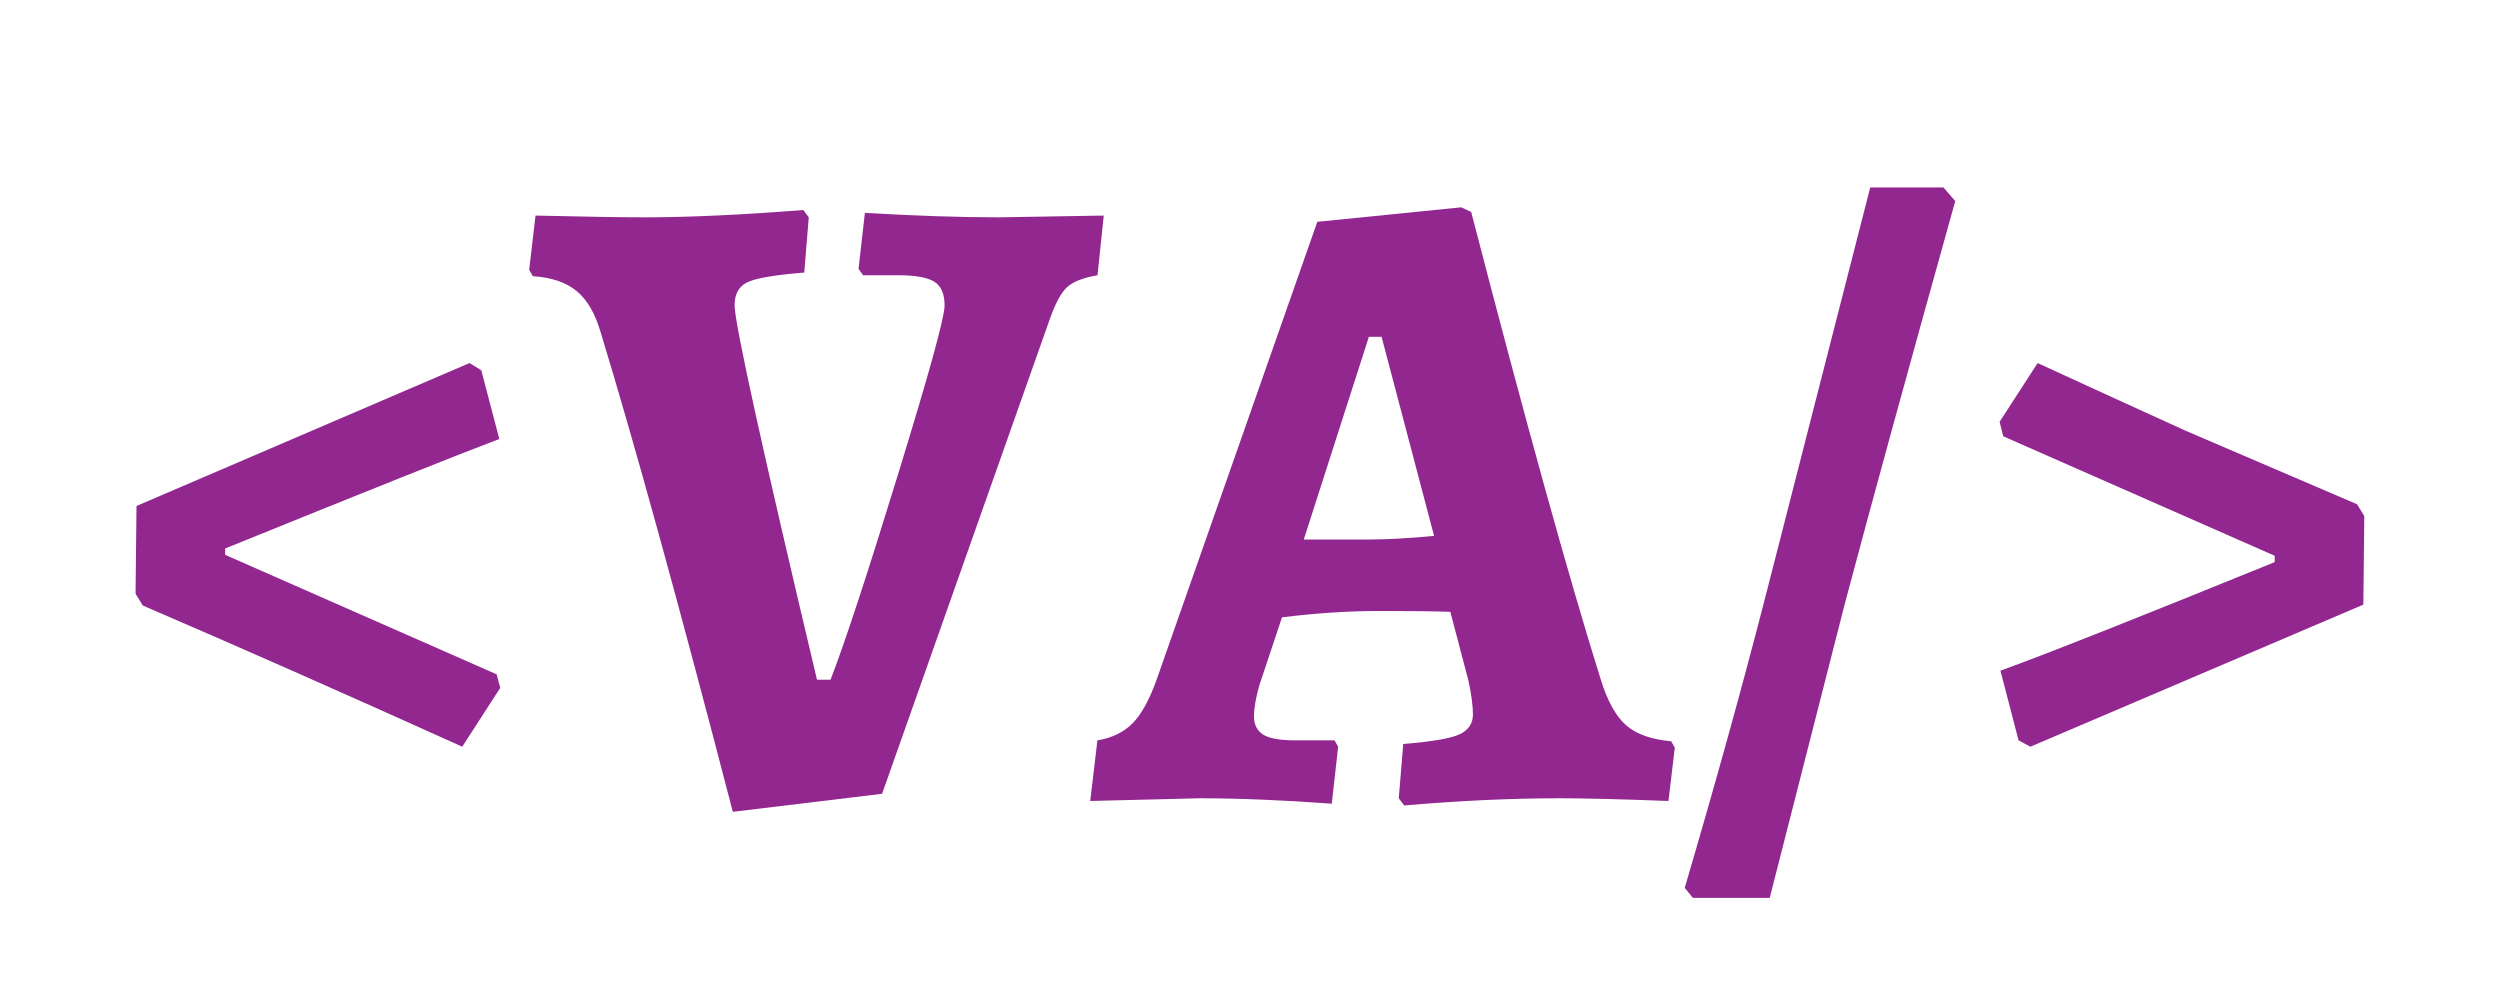 <svg xmlns="http://www.w3.org/2000/svg" xmlns:xlink="http://www.w3.org/1999/xlink" width="500" zoomAndPan="magnify" viewBox="0 0 375 150" height="200" preserveAspectRatio="xMidYMid meet" version="1.0"><defs><g/></defs><rect x="-37.5" width="450" fill="#ffffff" y="-15" height="180" fill-opacity="1"/><rect x="-37.5" width="450" fill="#ffffff" y="-15" height="180" fill-opacity="1"/><rect x="-37.5" width="450" fill="#ffffff" y="-15" height="180" fill-opacity="1"/><rect x="-37.5" width="450" fill="#ffffff" y="-15" height="180" fill-opacity="1"/><g fill="#92278f" fill-opacity="1"><g transform="translate(16.537, 119.741)"><g><path d="M 4.891 -28.906 L 3.797 -30.672 L 3.938 -43.844 L 53.891 -65.281 L 55.656 -64.203 L 58.359 -53.891 C 52.566 -51.711 38.859 -46.238 17.234 -37.469 L 17.234 -36.516 L 57.953 -18.594 L 58.5 -16.562 L 52.797 -7.734 C 34.973 -15.785 19.004 -22.844 4.891 -28.906 Z M 4.891 -28.906 "/></g></g></g><g fill="#92278f" fill-opacity="1"><g transform="translate(80.329, 119.741)"><g><path d="M 0 -87.406 C 7.508 -87.227 12.984 -87.141 16.422 -87.141 C 22.848 -87.141 30.766 -87.504 40.172 -88.234 L 40.984 -87.141 L 40.312 -78.859 C 35.789 -78.492 32.914 -77.992 31.688 -77.359 C 30.469 -76.734 29.859 -75.602 29.859 -73.969 C 29.859 -71.258 33.977 -52.531 42.219 -17.781 L 44.25 -17.781 C 46.332 -23.125 49.703 -33.375 54.359 -48.531 C 59.023 -63.688 61.359 -72.145 61.359 -73.906 C 61.359 -75.664 60.836 -76.863 59.797 -77.5 C 58.754 -78.133 56.961 -78.453 54.422 -78.453 L 49.141 -78.453 L 48.453 -79.406 L 49.406 -87.812 C 57.008 -87.363 63.707 -87.141 69.5 -87.141 L 85.234 -87.406 L 84.297 -78.453 C 82.117 -78.086 80.578 -77.473 79.672 -76.609 C 78.766 -75.754 77.863 -74.016 76.969 -71.391 L 51.984 -0.672 L 29.594 2.031 C 21.539 -29 14.93 -52.977 9.766 -69.906 C 8.953 -72.707 7.754 -74.766 6.172 -76.078 C 4.586 -77.391 2.395 -78.133 -0.406 -78.312 L -0.953 -79.266 Z M 0 -87.406 "/></g></g></g><g fill="#92278f" fill-opacity="1"><g transform="translate(165.159, 119.741)"><g><path d="M 85.109 0.406 C 77.953 0.133 72.52 0 68.812 0 C 61.57 0 53.789 0.359 45.469 1.078 L 44.656 0 L 45.328 -8.141 C 49.766 -8.504 52.613 -9.004 53.875 -9.641 C 55.145 -10.273 55.781 -11.25 55.781 -12.562 C 55.781 -13.875 55.555 -15.566 55.109 -17.641 L 52.391 -27.969 C 50.035 -28.051 46.504 -28.094 41.797 -28.094 C 37.098 -28.094 32.211 -27.773 27.141 -27.141 L 23.75 -16.969 C 23.207 -15.062 22.938 -13.5 22.938 -12.281 C 22.938 -11.062 23.391 -10.156 24.297 -9.562 C 25.203 -8.977 26.832 -8.688 29.188 -8.688 L 35.016 -8.688 L 35.562 -7.734 L 34.609 0.812 C 27.191 0.27 20.586 0 14.797 0 L -1.625 0.406 L -0.547 -8.688 C 1.629 -9.051 3.375 -9.891 4.688 -11.203 C 6 -12.516 7.195 -14.66 8.281 -17.641 L 32.438 -86.469 L 54.016 -88.641 L 55.516 -87.953 C 63.66 -56.555 70.129 -33.211 74.922 -17.922 C 75.922 -14.66 77.188 -12.348 78.719 -10.984 C 80.258 -9.629 82.523 -8.816 85.516 -8.547 L 86.062 -7.594 Z M 39.906 -38.812 C 42.801 -38.812 46.148 -38.992 49.953 -39.359 L 42.078 -69.219 L 40.172 -69.219 L 30.406 -38.812 Z M 39.906 -38.812 "/></g></g></g><g fill="#92278f" fill-opacity="1"><g transform="translate(249.989, 119.741)"><g><path d="M 41.531 -91.625 L 43.297 -89.578 C 36.148 -63.973 30.629 -43.844 26.734 -29.188 L 15.469 14.938 L 3.938 14.938 L 2.719 13.438 C 7.332 -2.219 11.406 -16.922 14.938 -30.672 L 30.547 -91.625 Z M 41.531 -91.625 "/></g></g></g><g fill="#92278f" fill-opacity="1"><g transform="translate(294.643, 119.741)"><g><path d="M 58.906 -44.109 L 60 -42.344 L 59.859 -29.047 L 9.906 -7.734 L 8.141 -8.688 L 5.422 -19.141 C 11.941 -21.492 25.656 -26.922 46.562 -35.422 L 46.562 -36.375 L 5.844 -54.297 L 5.297 -56.469 L 11 -65.281 C 18.863 -61.664 26.281 -58.273 33.25 -55.109 Z M 58.906 -44.109 "/></g></g></g></svg>